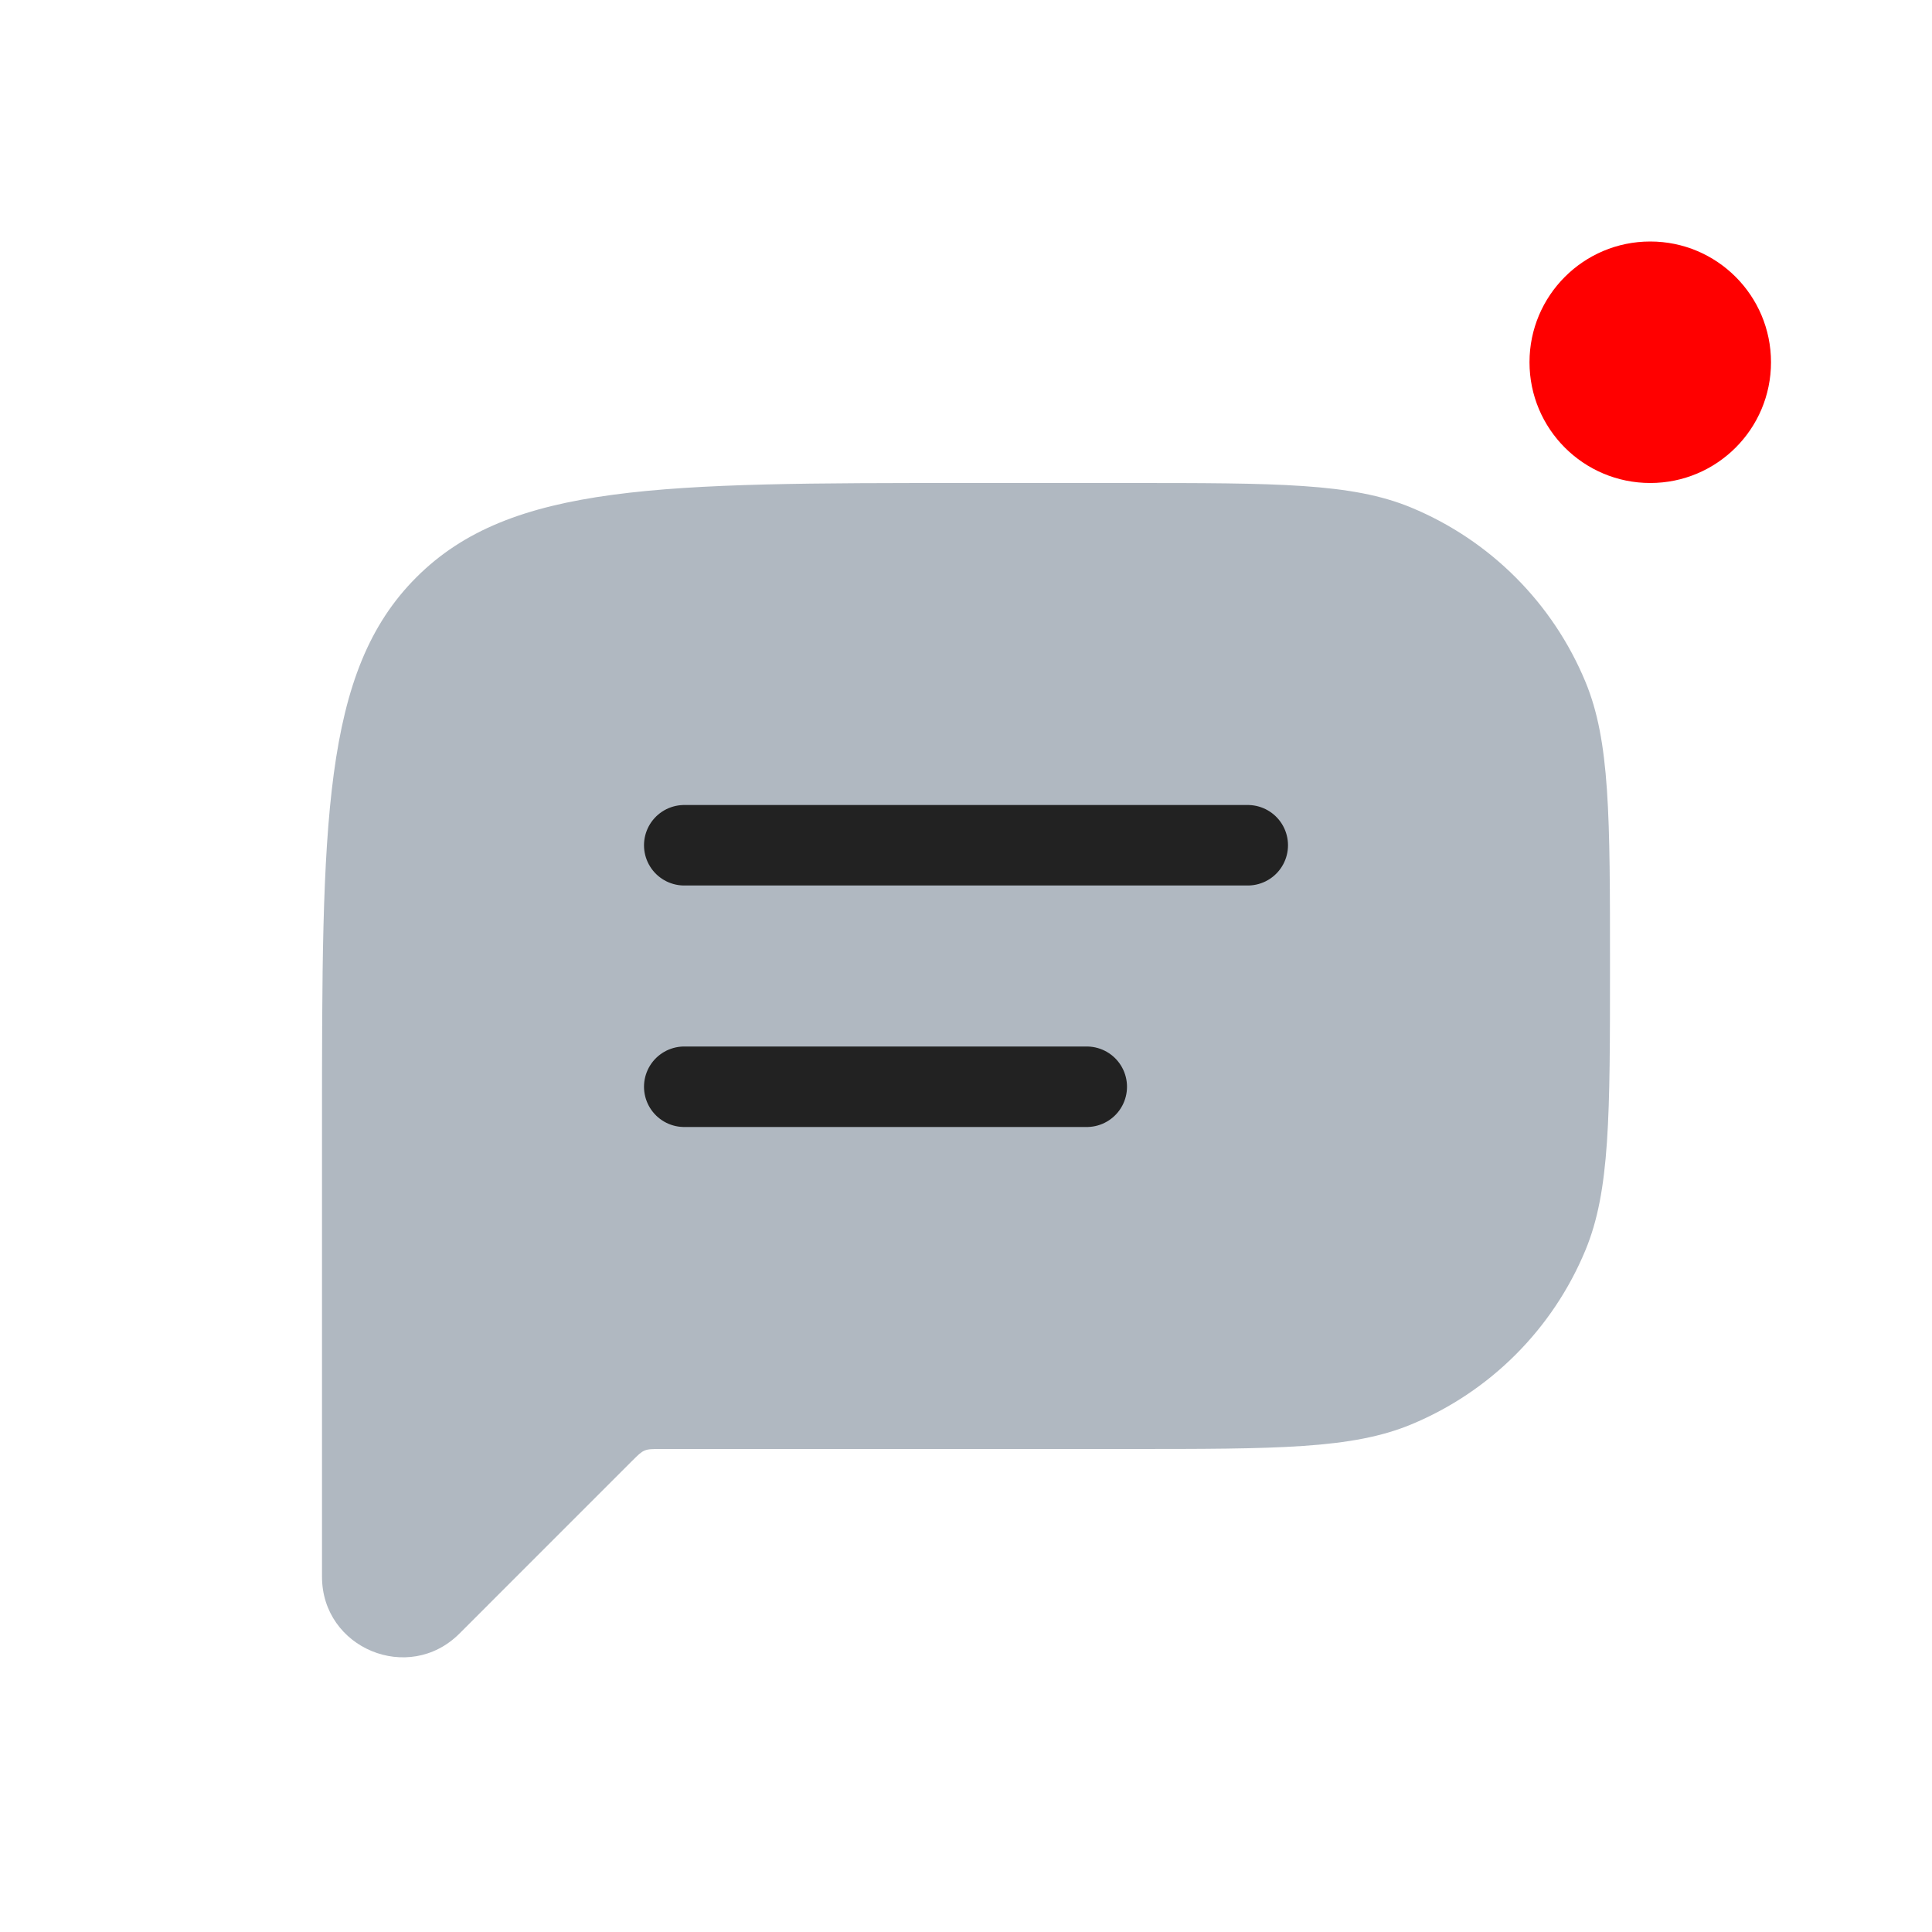 <svg width="24" height="24" viewBox="0 0 24 24" fill="none" xmlns="http://www.w3.org/2000/svg">
<path d="M14 6C15.864 6 16.795 6 17.53 6.305C18.51 6.711 19.289 7.49 19.695 8.47C20 9.205 20 10.136 20 12C20 13.864 20 14.795 19.695 15.53C19.289 16.51 18.51 17.289 17.53 17.695C16.795 18 15.864 18 14 18H8.207C8.105 18 8.054 18 8.008 18.019C7.962 18.038 7.926 18.074 7.854 18.146L5.707 20.293C5.077 20.923 4 20.477 4 19.586V14C4 10.229 4 8.343 5.172 7.172C6.343 6 8.229 6 12 6H14Z" fill="#B0B8C1"/>
<path d="M8.5 10.5L15.5 10.5" stroke="#222222" stroke-linecap="round" stroke-linejoin="round"/>
<path d="M8.5 13.5L13.5 13.5" stroke="#222222" stroke-linecap="round" stroke-linejoin="round"/>
<circle cx="20.5" cy="4.5" r="1.5" fill="#FF0000"/>
</svg>
